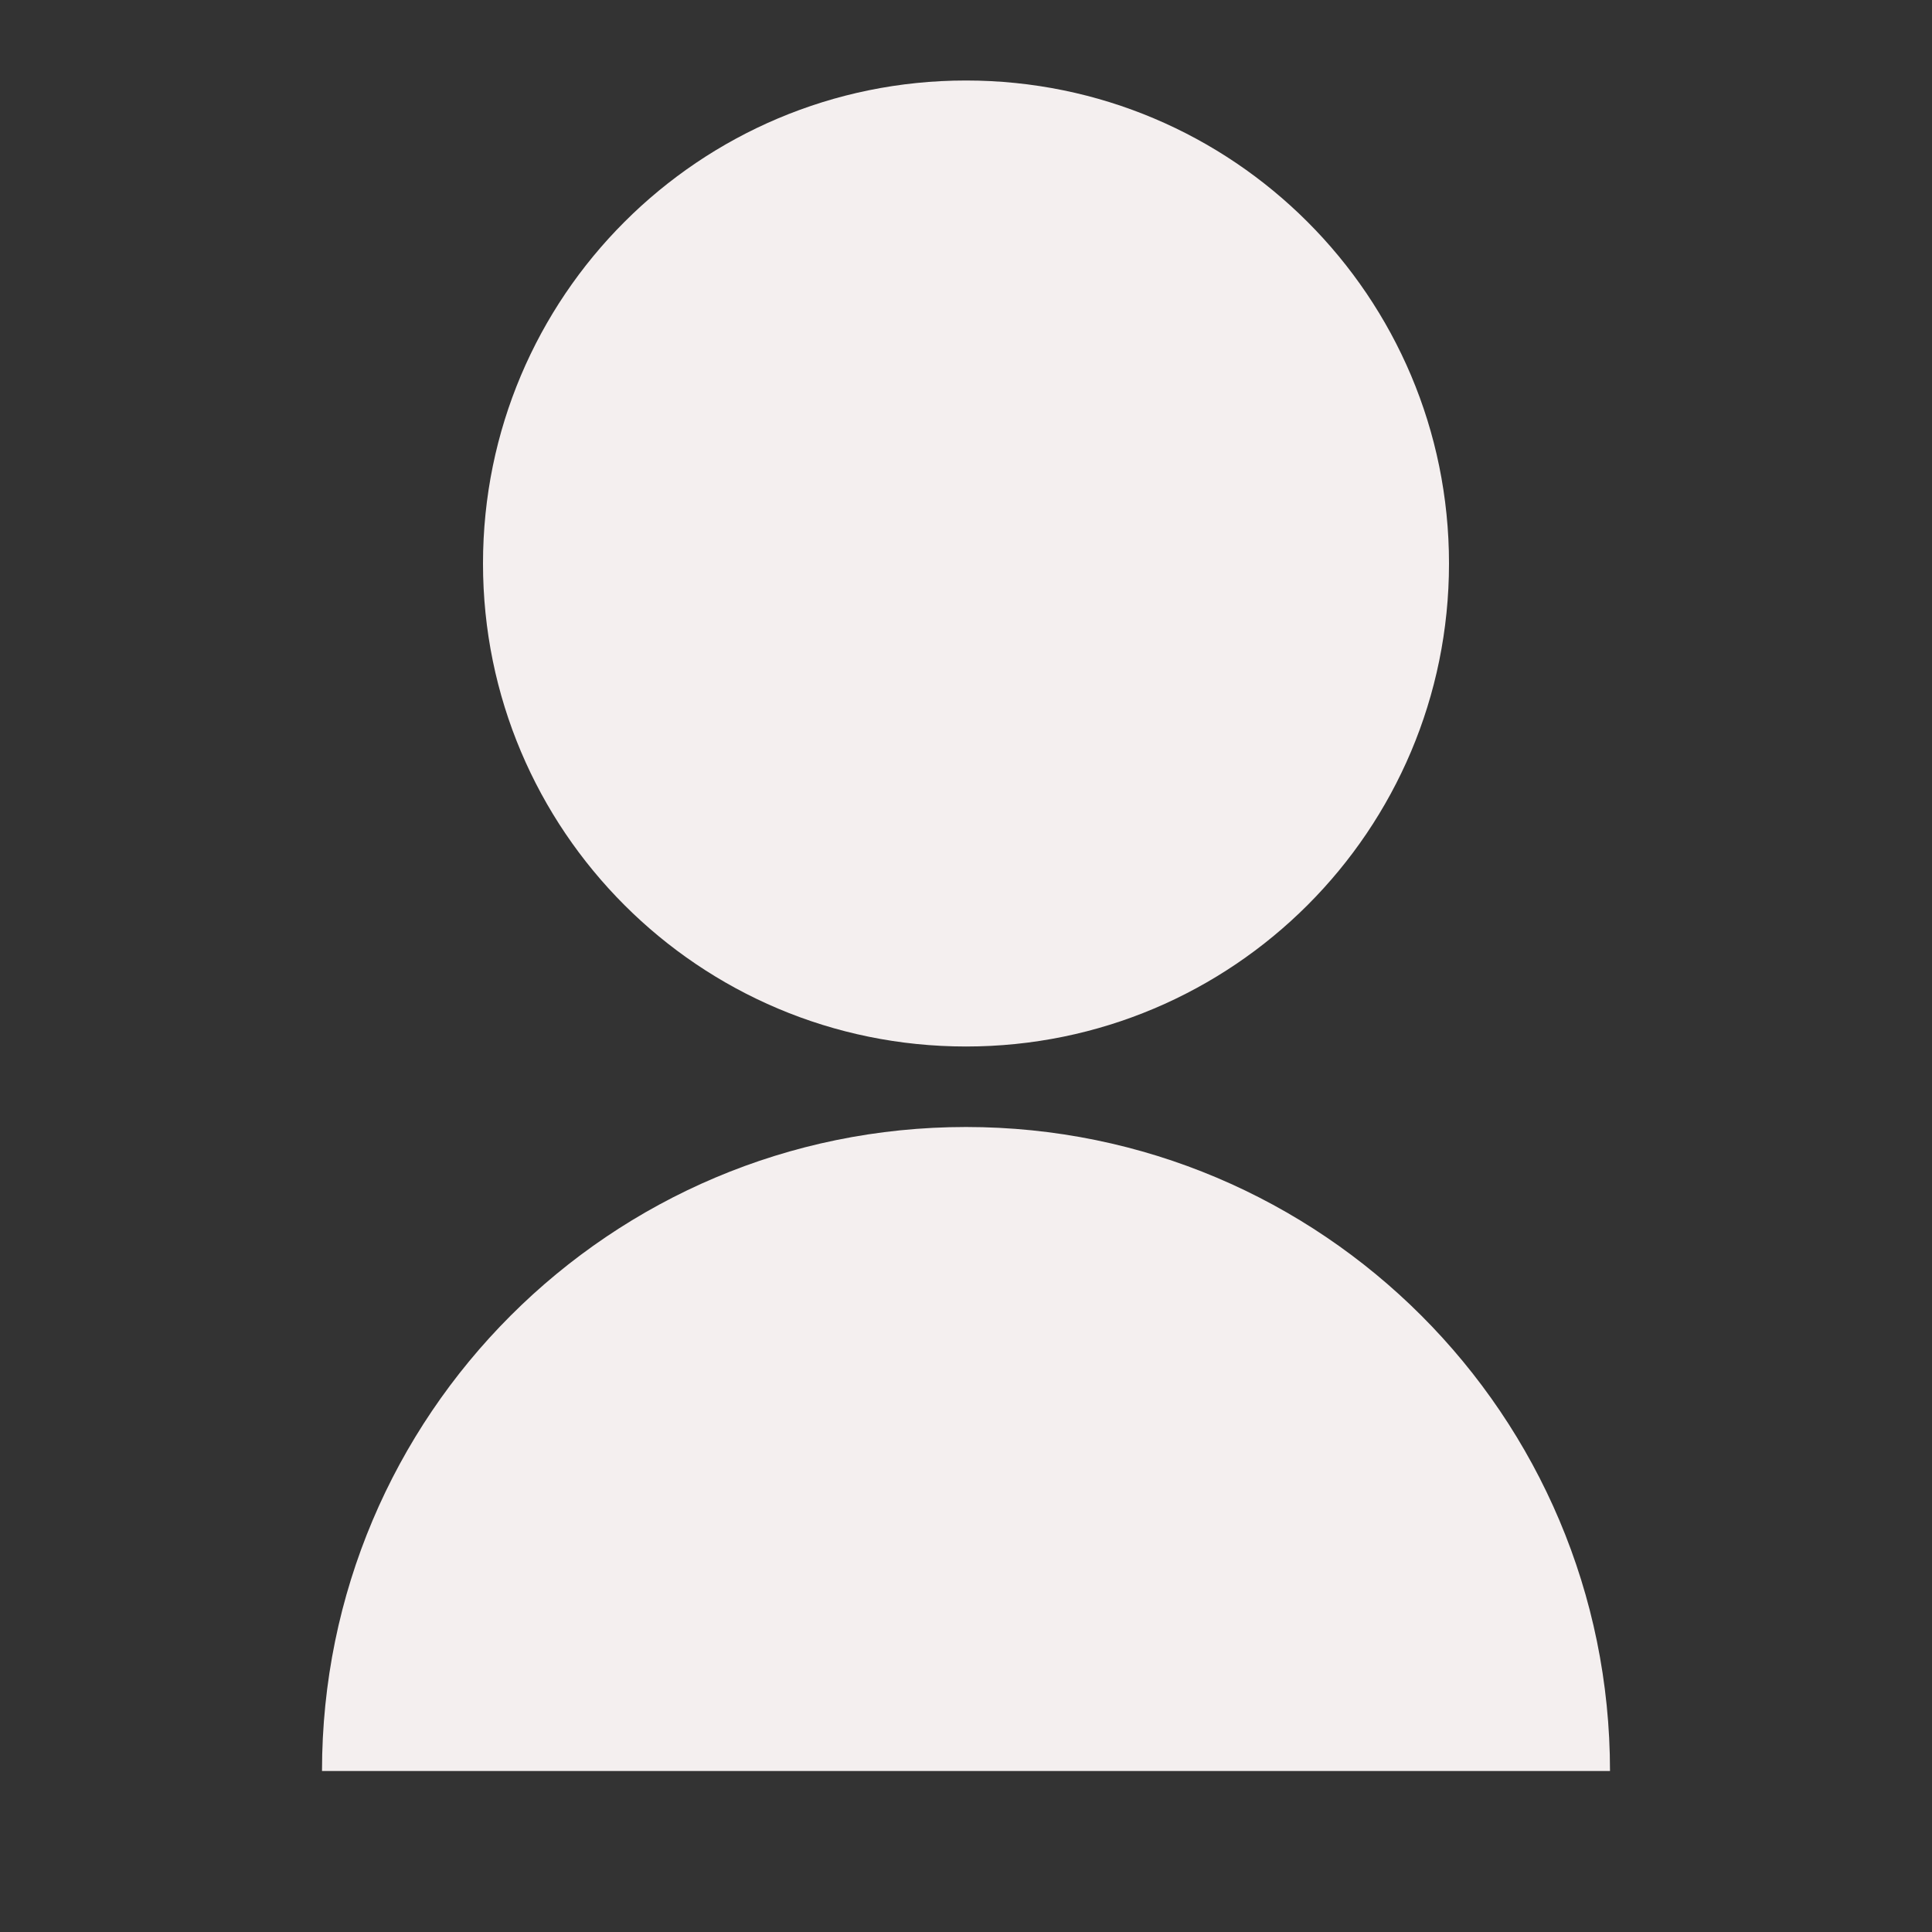<svg xmlns="http://www.w3.org/2000/svg" viewBox="0 0 24 24" fill="rgba(244,239,239,1)"><rect x="0" y="0" width="24" height="24" fill="#333333" stroke="none"/><path d="M4 22C4 17.582 7.582 14 12 14C16.418 14 20 17.582 20 22H4ZM12 13C8.685 13 6 10.315 6 7C6 3.685 8.685 1 12 1C15.315 1 18 3.685 18 7C18 10.315 15.315 13 12 13Z"></path></svg>